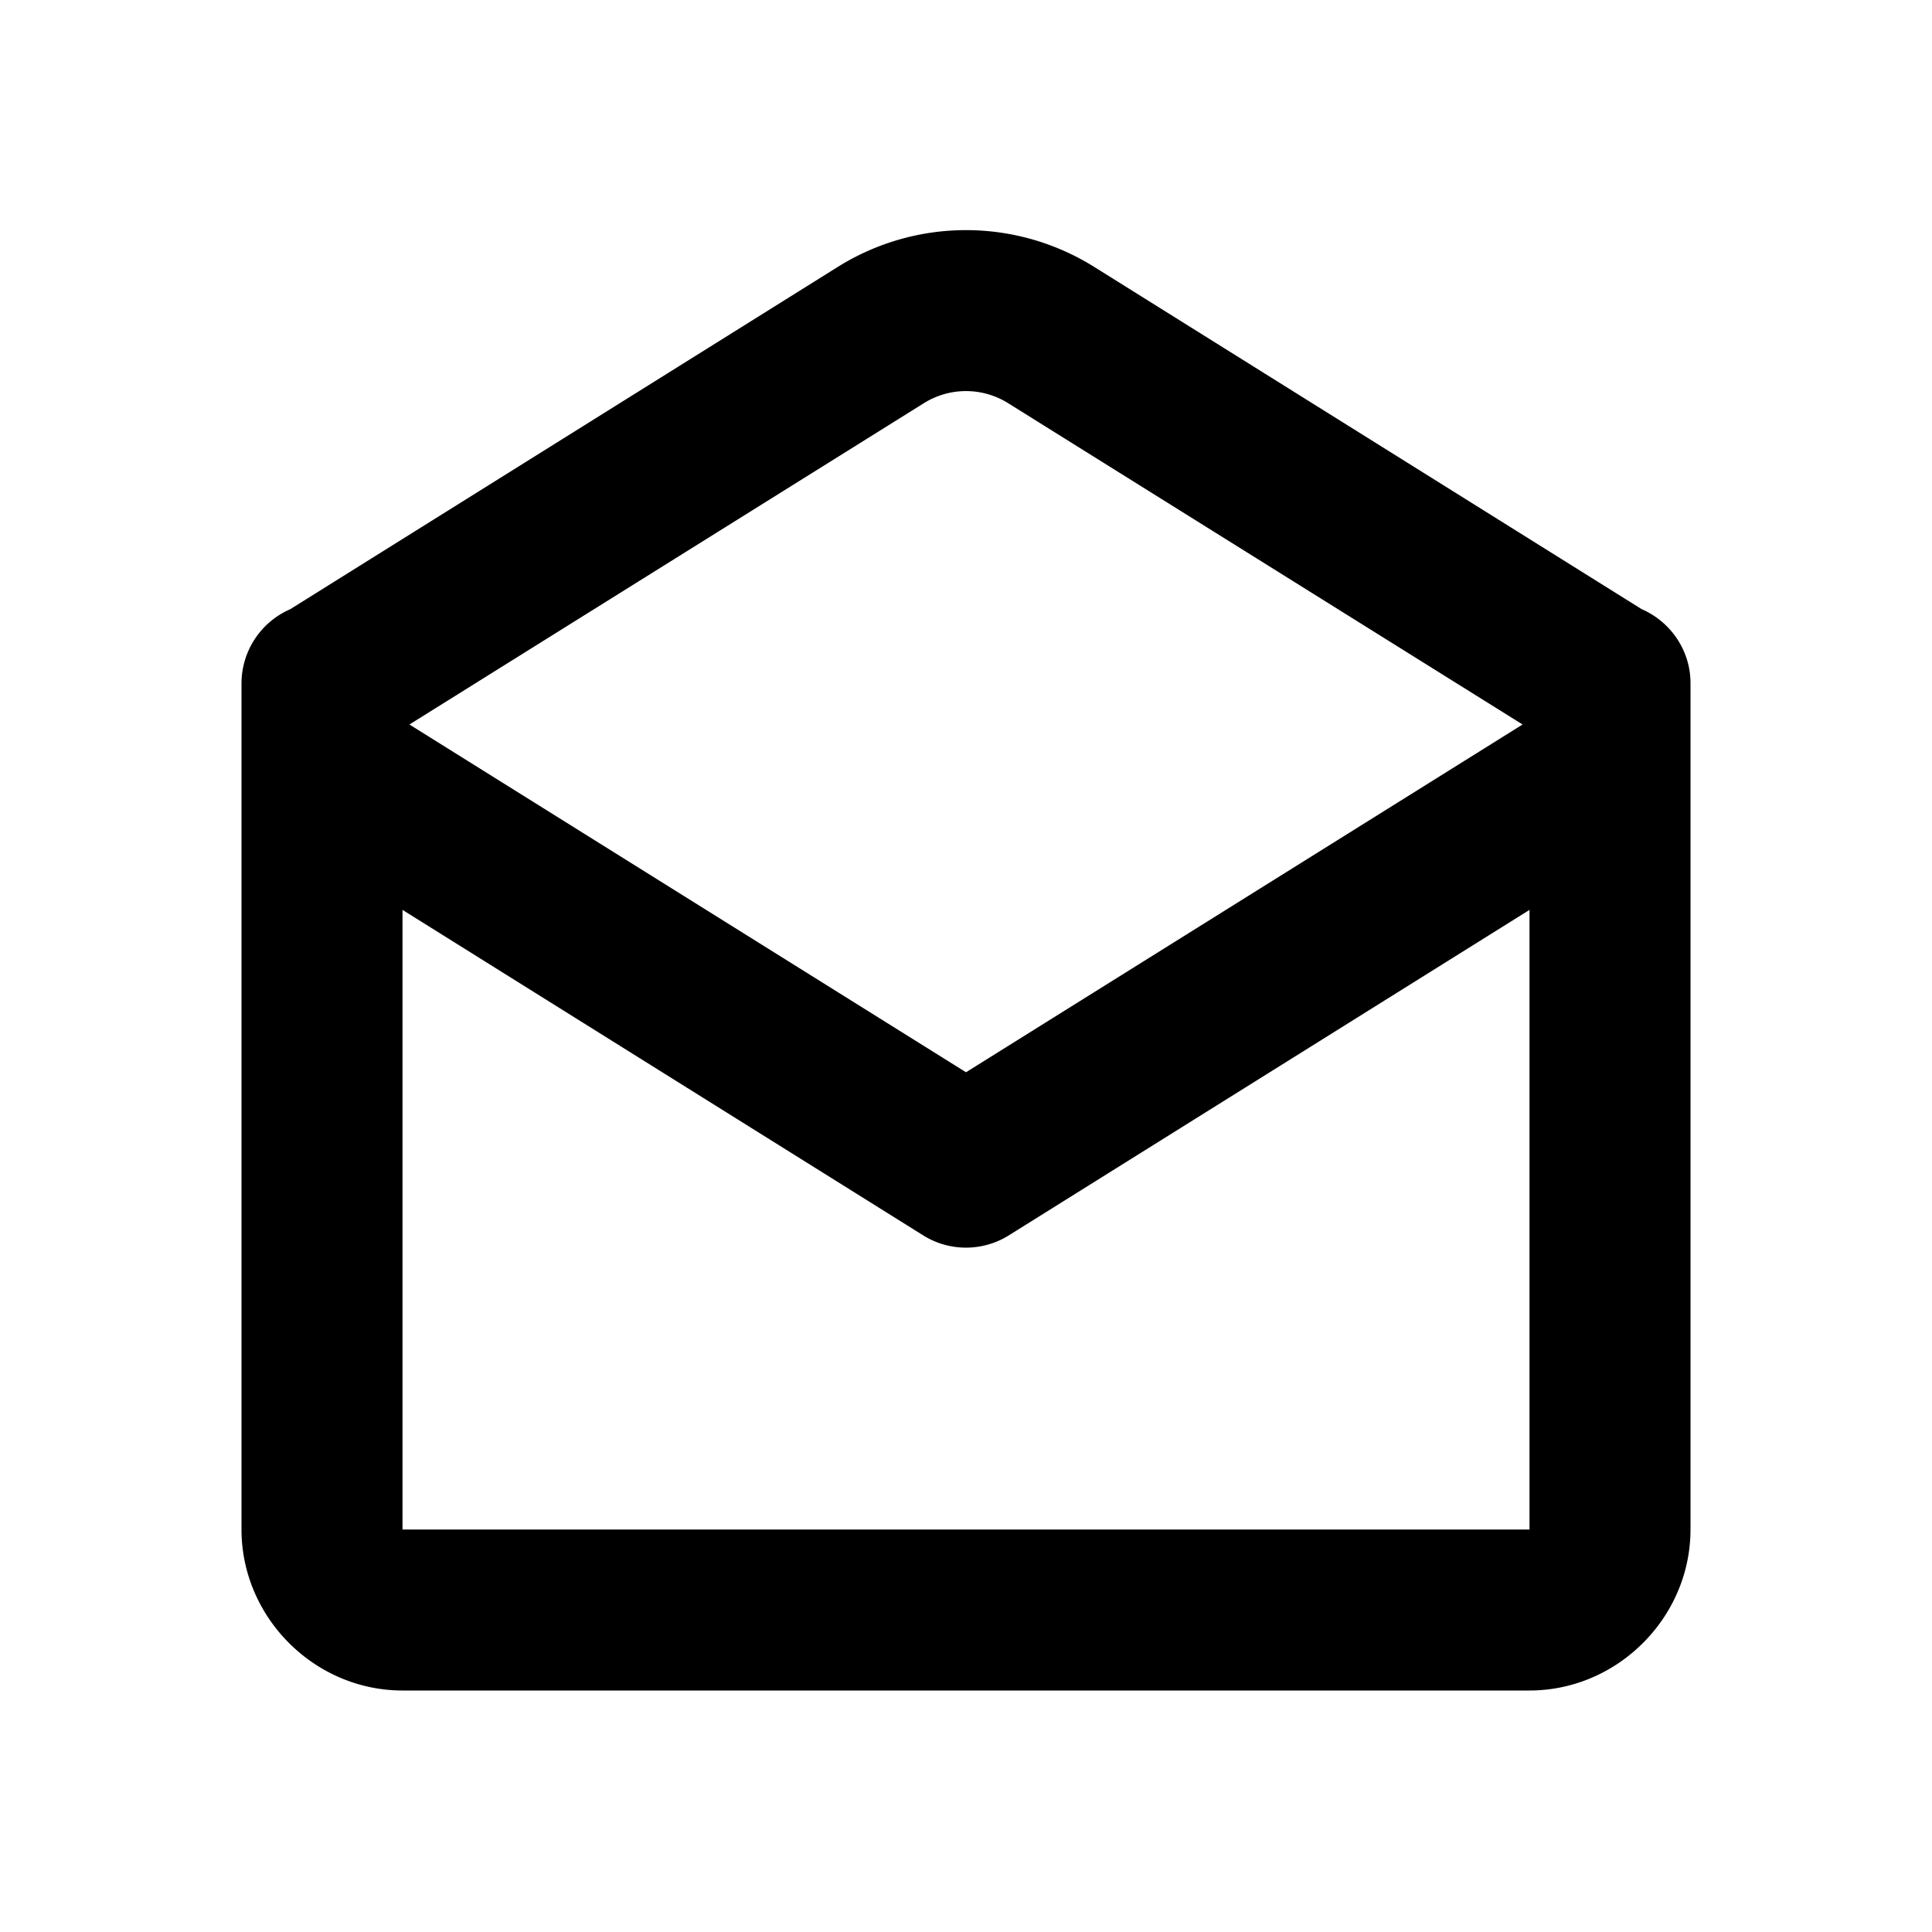 <svg width="24" height="24" viewBox="0 0 24 24" xmlns="http://www.w3.org/2000/svg">
  <path d="M3.605 7.568l6.805-4.254a3.004 3.004 0 0 1 3.18 0l6.803 4.253c.356.154.607.509.607.919V19c0 1.093-.907 2-2 2H5c-1.093 0-2-.907-2-2V8.5a1.007 1.007 0 0 1 .605-.932zM5 19h14v-7.697l-6.471 4.045a1.004 1.004 0 0 1-1.058 0L5 11.303V19zM18.914 9l-6.385-3.988a.987.987 0 0 0-1.058 0L5.086 9 12 13.32 18.914 9z"/>
</svg>
